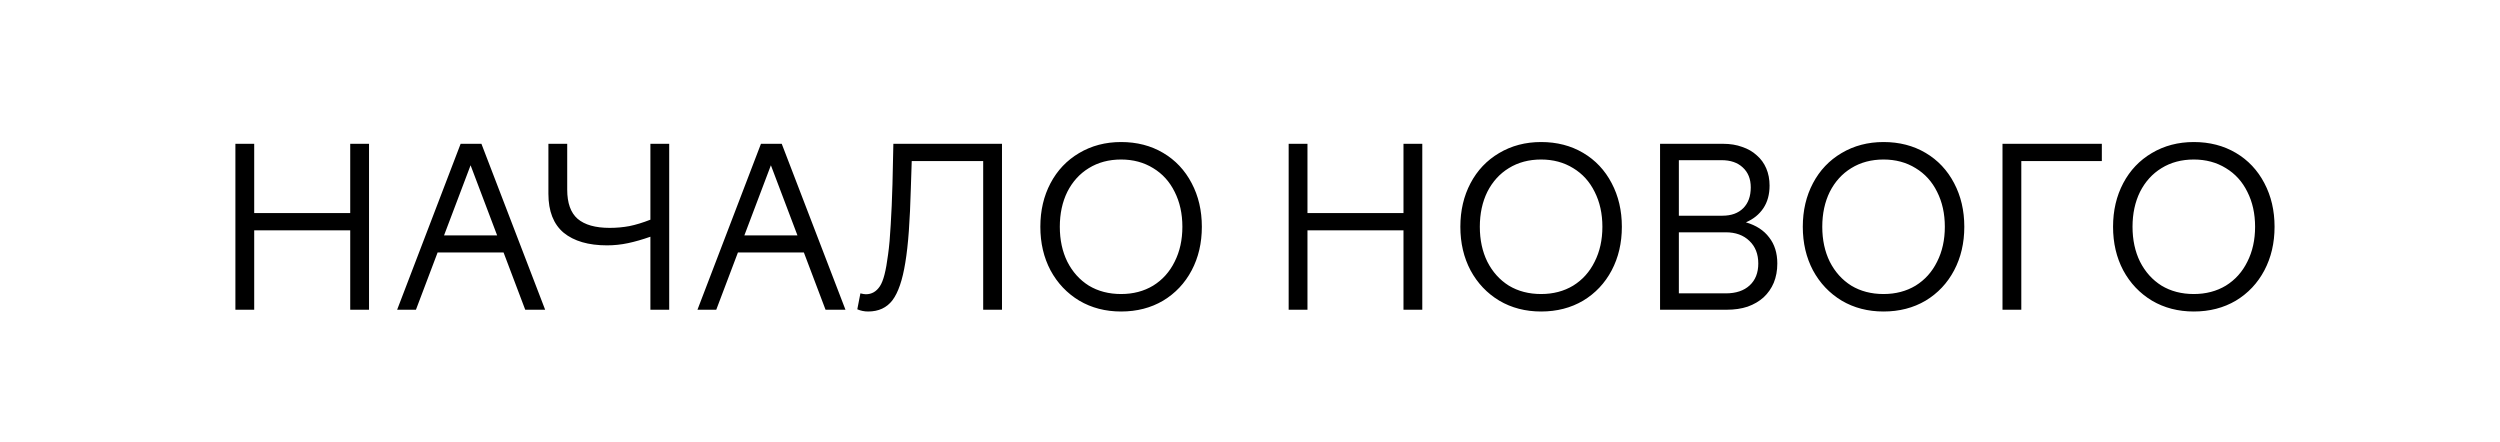 <svg width="226" height="40" viewBox="0 0 226 40" fill="none" xmlns="http://www.w3.org/2000/svg">
<rect width="226" height="40" fill="white"/>
<rect x="101.5" y="5" width="23" height="6" fill="white"/>
<rect x="14" y="11" width="5" height="19" fill="white"/>
<path d="M22.98 13V19.26H31.66V13H33.36V28H31.66V20.82H22.98V28H21.28V13H22.98ZM35.901 28L41.641 13H43.521L49.281 28H47.481L45.521 22.82H39.561L37.601 28H35.901ZM40.141 21.28H44.941L42.541 14.94L40.141 21.28ZM49.576 13H51.276V17.14C51.276 18.353 51.589 19.233 52.216 19.78C52.856 20.327 53.823 20.6 55.116 20.6C55.729 20.6 56.323 20.547 56.896 20.44C57.483 20.32 58.116 20.127 58.796 19.86V13H60.496V28H58.796V21.4C58.076 21.653 57.403 21.847 56.776 21.98C56.149 22.113 55.516 22.18 54.876 22.18C53.196 22.18 51.889 21.8 50.956 21.04C50.036 20.267 49.576 19.093 49.576 17.52V13ZM63.05 28L68.79 13H70.669L76.43 28H74.629L72.669 22.82H66.71L64.749 28H63.05ZM67.29 21.28H72.09L69.689 14.94L67.29 21.28ZM77.78 26.52C77.993 26.573 78.16 26.6 78.28 26.6C78.8 26.6 79.22 26.36 79.54 25.88C79.7 25.64 79.84 25.287 79.96 24.82C80.08 24.353 80.186 23.753 80.28 23.02C80.386 22.273 80.466 21.373 80.52 20.32C80.587 19.267 80.64 18.04 80.68 16.64L80.76 13H90.58V28H88.88V14.56H82.42L82.34 17.02C82.3 18.473 82.24 19.76 82.16 20.88C82.08 21.987 81.973 22.94 81.84 23.74C81.587 25.313 81.2 26.447 80.68 27.14C80.16 27.82 79.427 28.16 78.48 28.16C78.133 28.16 77.806 28.093 77.5 27.96L77.78 26.52ZM106.887 20.5C106.887 19.313 106.654 18.26 106.187 17.34C105.734 16.42 105.087 15.707 104.247 15.2C103.407 14.68 102.441 14.42 101.347 14.42C100.241 14.42 99.267 14.68 98.427 15.2C97.6 15.707 96.954 16.42 96.487 17.34C96.034 18.26 95.807 19.313 95.807 20.5C95.807 21.687 96.034 22.74 96.487 23.66C96.954 24.58 97.6 25.3 98.427 25.82C99.267 26.327 100.241 26.58 101.347 26.58C102.441 26.58 103.407 26.327 104.247 25.82C105.087 25.3 105.734 24.58 106.187 23.66C106.654 22.74 106.887 21.687 106.887 20.5ZM94.047 20.5C94.047 19.033 94.354 17.72 94.967 16.56C95.581 15.4 96.441 14.493 97.547 13.84C98.667 13.173 99.934 12.84 101.347 12.84C102.774 12.84 104.041 13.167 105.147 13.82C106.254 14.473 107.114 15.387 107.727 16.56C108.341 17.72 108.647 19.033 108.647 20.5C108.647 21.967 108.341 23.28 107.727 24.44C107.114 25.6 106.254 26.513 105.147 27.18C104.041 27.833 102.774 28.16 101.347 28.16C99.934 28.16 98.674 27.833 97.567 27.18C96.46 26.513 95.594 25.6 94.967 24.44C94.354 23.28 94.047 21.967 94.047 20.5ZM118.195 13V19.26H126.875V13H128.575V28H126.875V20.82H118.195V28H116.495V13H118.195ZM144.856 20.5C144.856 19.313 144.623 18.26 144.156 17.34C143.703 16.42 143.056 15.707 142.216 15.2C141.376 14.68 140.409 14.42 139.316 14.42C138.209 14.42 137.236 14.68 136.396 15.2C135.569 15.707 134.923 16.42 134.456 17.34C134.003 18.26 133.776 19.313 133.776 20.5C133.776 21.687 134.003 22.74 134.456 23.66C134.923 24.58 135.569 25.3 136.396 25.82C137.236 26.327 138.209 26.58 139.316 26.58C140.409 26.58 141.376 26.327 142.216 25.82C143.056 25.3 143.703 24.58 144.156 23.66C144.623 22.74 144.856 21.687 144.856 20.5ZM132.016 20.5C132.016 19.033 132.323 17.72 132.936 16.56C133.549 15.4 134.409 14.493 135.516 13.84C136.636 13.173 137.903 12.84 139.316 12.84C140.743 12.84 142.009 13.167 143.116 13.82C144.223 14.473 145.083 15.387 145.696 16.56C146.309 17.72 146.616 19.033 146.616 20.5C146.616 21.967 146.309 23.28 145.696 24.44C145.083 25.6 144.223 26.513 143.116 27.18C142.009 27.833 140.743 28.16 139.316 28.16C137.903 28.16 136.643 27.833 135.536 27.18C134.429 26.513 133.563 25.6 132.936 24.44C132.323 23.28 132.016 21.967 132.016 20.5ZM150.069 13H155.769C156.409 13 156.982 13.093 157.489 13.28C158.009 13.453 158.449 13.707 158.809 14.04C159.182 14.36 159.469 14.753 159.669 15.22C159.869 15.687 159.969 16.207 159.969 16.78C159.969 17.58 159.782 18.26 159.409 18.82C159.036 19.38 158.509 19.807 157.829 20.1C158.749 20.367 159.449 20.82 159.929 21.46C160.422 22.087 160.669 22.873 160.669 23.82C160.669 24.46 160.562 25.04 160.349 25.56C160.136 26.067 159.829 26.507 159.429 26.88C159.029 27.24 158.549 27.52 157.989 27.72C157.429 27.907 156.796 28 156.089 28H150.069V13ZM156.009 26.52C156.929 26.52 157.649 26.28 158.169 25.8C158.689 25.32 158.949 24.66 158.949 23.82C158.949 22.967 158.682 22.287 158.149 21.78C157.616 21.26 156.902 21 156.009 21H151.769V26.52H156.009ZM155.709 19.5C156.509 19.5 157.136 19.273 157.589 18.82C158.042 18.367 158.269 17.74 158.269 16.94C158.269 16.18 158.029 15.58 157.549 15.14C157.082 14.7 156.442 14.48 155.629 14.48H151.769V19.5H155.709ZM175.813 20.5C175.813 19.313 175.58 18.26 175.113 17.34C174.66 16.42 174.013 15.707 173.173 15.2C172.333 14.68 171.366 14.42 170.273 14.42C169.166 14.42 168.193 14.68 167.353 15.2C166.526 15.707 165.88 16.42 165.413 17.34C164.96 18.26 164.733 19.313 164.733 20.5C164.733 21.687 164.96 22.74 165.413 23.66C165.88 24.58 166.526 25.3 167.353 25.82C168.193 26.327 169.166 26.58 170.273 26.58C171.366 26.58 172.333 26.327 173.173 25.82C174.013 25.3 174.66 24.58 175.113 23.66C175.58 22.74 175.813 21.687 175.813 20.5ZM162.973 20.5C162.973 19.033 163.28 17.72 163.893 16.56C164.506 15.4 165.366 14.493 166.473 13.84C167.593 13.173 168.86 12.84 170.273 12.84C171.7 12.84 172.966 13.167 174.073 13.82C175.18 14.473 176.04 15.387 176.653 16.56C177.266 17.72 177.573 19.033 177.573 20.5C177.573 21.967 177.266 23.28 176.653 24.44C176.04 25.6 175.18 26.513 174.073 27.18C172.966 27.833 171.7 28.16 170.273 28.16C168.86 28.16 167.6 27.833 166.493 27.18C165.386 26.513 164.52 25.6 163.893 24.44C163.28 23.28 162.973 21.967 162.973 20.5ZM181.026 28V13H190.006V14.56H182.726V28H181.026ZM203.86 20.5C203.86 19.313 203.627 18.26 203.16 17.34C202.707 16.42 202.06 15.707 201.22 15.2C200.38 14.68 199.413 14.42 198.32 14.42C197.213 14.42 196.24 14.68 195.4 15.2C194.573 15.707 193.927 16.42 193.46 17.34C193.007 18.26 192.78 19.313 192.78 20.5C192.78 21.687 193.007 22.74 193.46 23.66C193.927 24.58 194.573 25.3 195.4 25.82C196.24 26.327 197.213 26.58 198.32 26.58C199.413 26.58 200.38 26.327 201.22 25.82C202.06 25.3 202.707 24.58 203.16 23.66C203.627 22.74 203.86 21.687 203.86 20.5ZM191.02 20.5C191.02 19.033 191.327 17.72 191.94 16.56C192.553 15.4 193.413 14.493 194.52 13.84C195.64 13.173 196.907 12.84 198.32 12.84C199.747 12.84 201.013 13.167 202.12 13.82C203.227 14.473 204.087 15.387 204.7 16.56C205.313 17.72 205.62 19.033 205.62 20.5C205.62 21.967 205.313 23.28 204.7 24.44C204.087 25.6 203.227 26.513 202.12 27.18C201.013 27.833 199.747 28.16 198.32 28.16C196.907 28.16 195.647 27.833 194.54 27.18C193.433 26.513 192.567 25.6 191.94 24.44C191.327 23.28 191.02 21.967 191.02 20.5Z" fill="black"/>
<rect x="207" y="11" width="5" height="19" fill="white"/>
</svg>
